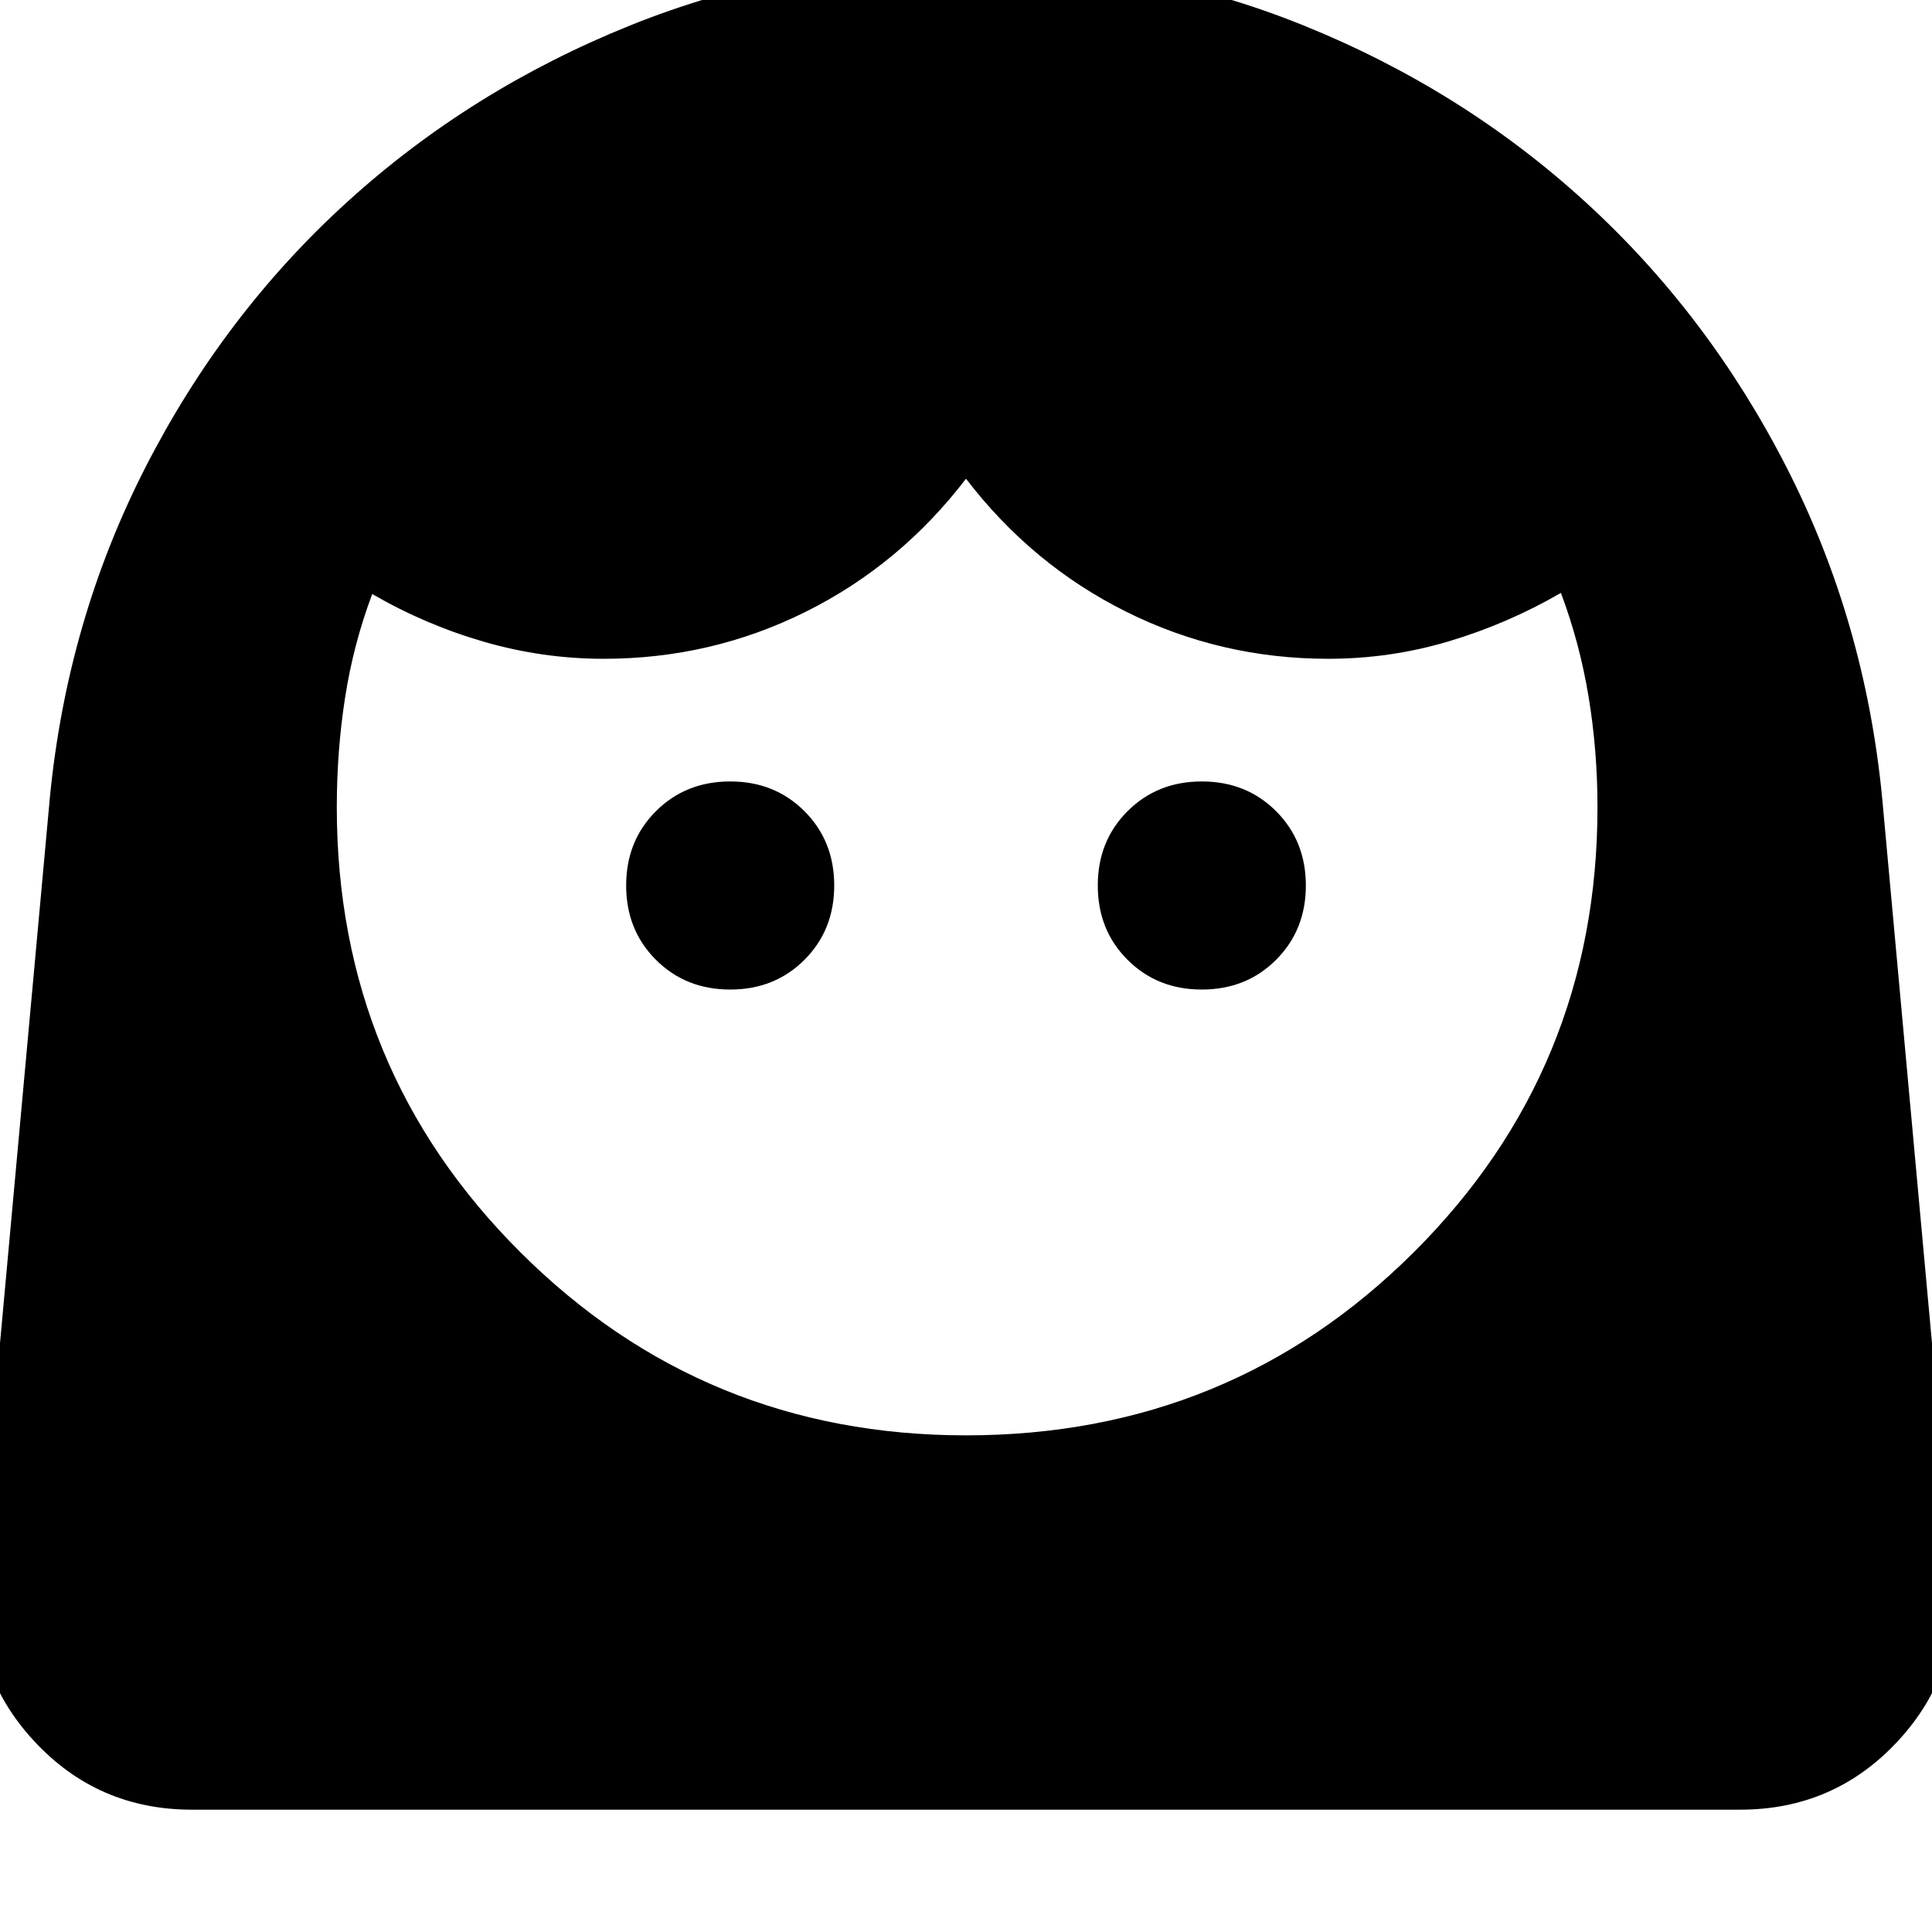 <svg xmlns="http://www.w3.org/2000/svg" height="24" viewBox="0 -960 960 960" width="24"><path d="M480-246.78q131.17 0 222.48-90.96 91.3-90.96 91.3-221.13 0-28.17-4.43-54.98-4.44-26.8-13.74-51.54-26.44 15.3-55.59 24.02-29.15 8.72-60.02 8.72-53.43 0-100.37-23.37-46.93-23.37-79.63-66.11-32.7 42.74-79.63 66.11-46.94 23.37-100.37 23.37-30.3 0-59.46-8.44-29.15-8.43-55.58-23.74-9.31 24.74-13.46 51.27-4.15 26.52-4.15 54.69 0 130.17 91.24 221.13 91.24 90.96 221.41 90.96ZM362.83-468.3q22.13 0 36.91-14.79 14.78-14.78 14.78-36.91 0-22.13-14.78-36.91-14.78-14.79-36.91-14.79-22.13 0-36.92 14.79-14.78 14.78-14.78 36.91 0 22.13 14.78 36.91 14.79 14.79 36.92 14.79Zm234.34 0q22.13 0 36.92-14.79 14.78-14.78 14.78-36.91 0-22.13-14.78-36.91-14.79-14.79-36.92-14.79-22.13 0-36.91 14.79-14.78 14.78-14.78 36.91 0 22.13 14.78 36.91 14.78 14.79 36.91 14.79ZM95.35-60.78q-46.87 0-78.5-34.2-31.63-34.19-27.5-81.06L24.78-563.7q8.57-87.95 47.48-164.06T172.5-859.63q61.33-55.76 140.5-87.68 79.17-31.91 167.57-31.91 88.39 0 167.28 31.91 78.89 31.92 139.93 87.68 61.05 55.76 99.96 131.87 38.91 76.11 47.48 164.06l35.43 387.66q4.13 46.87-27.5 81.06-31.63 34.2-78.5 34.2H95.35Z"/></svg>